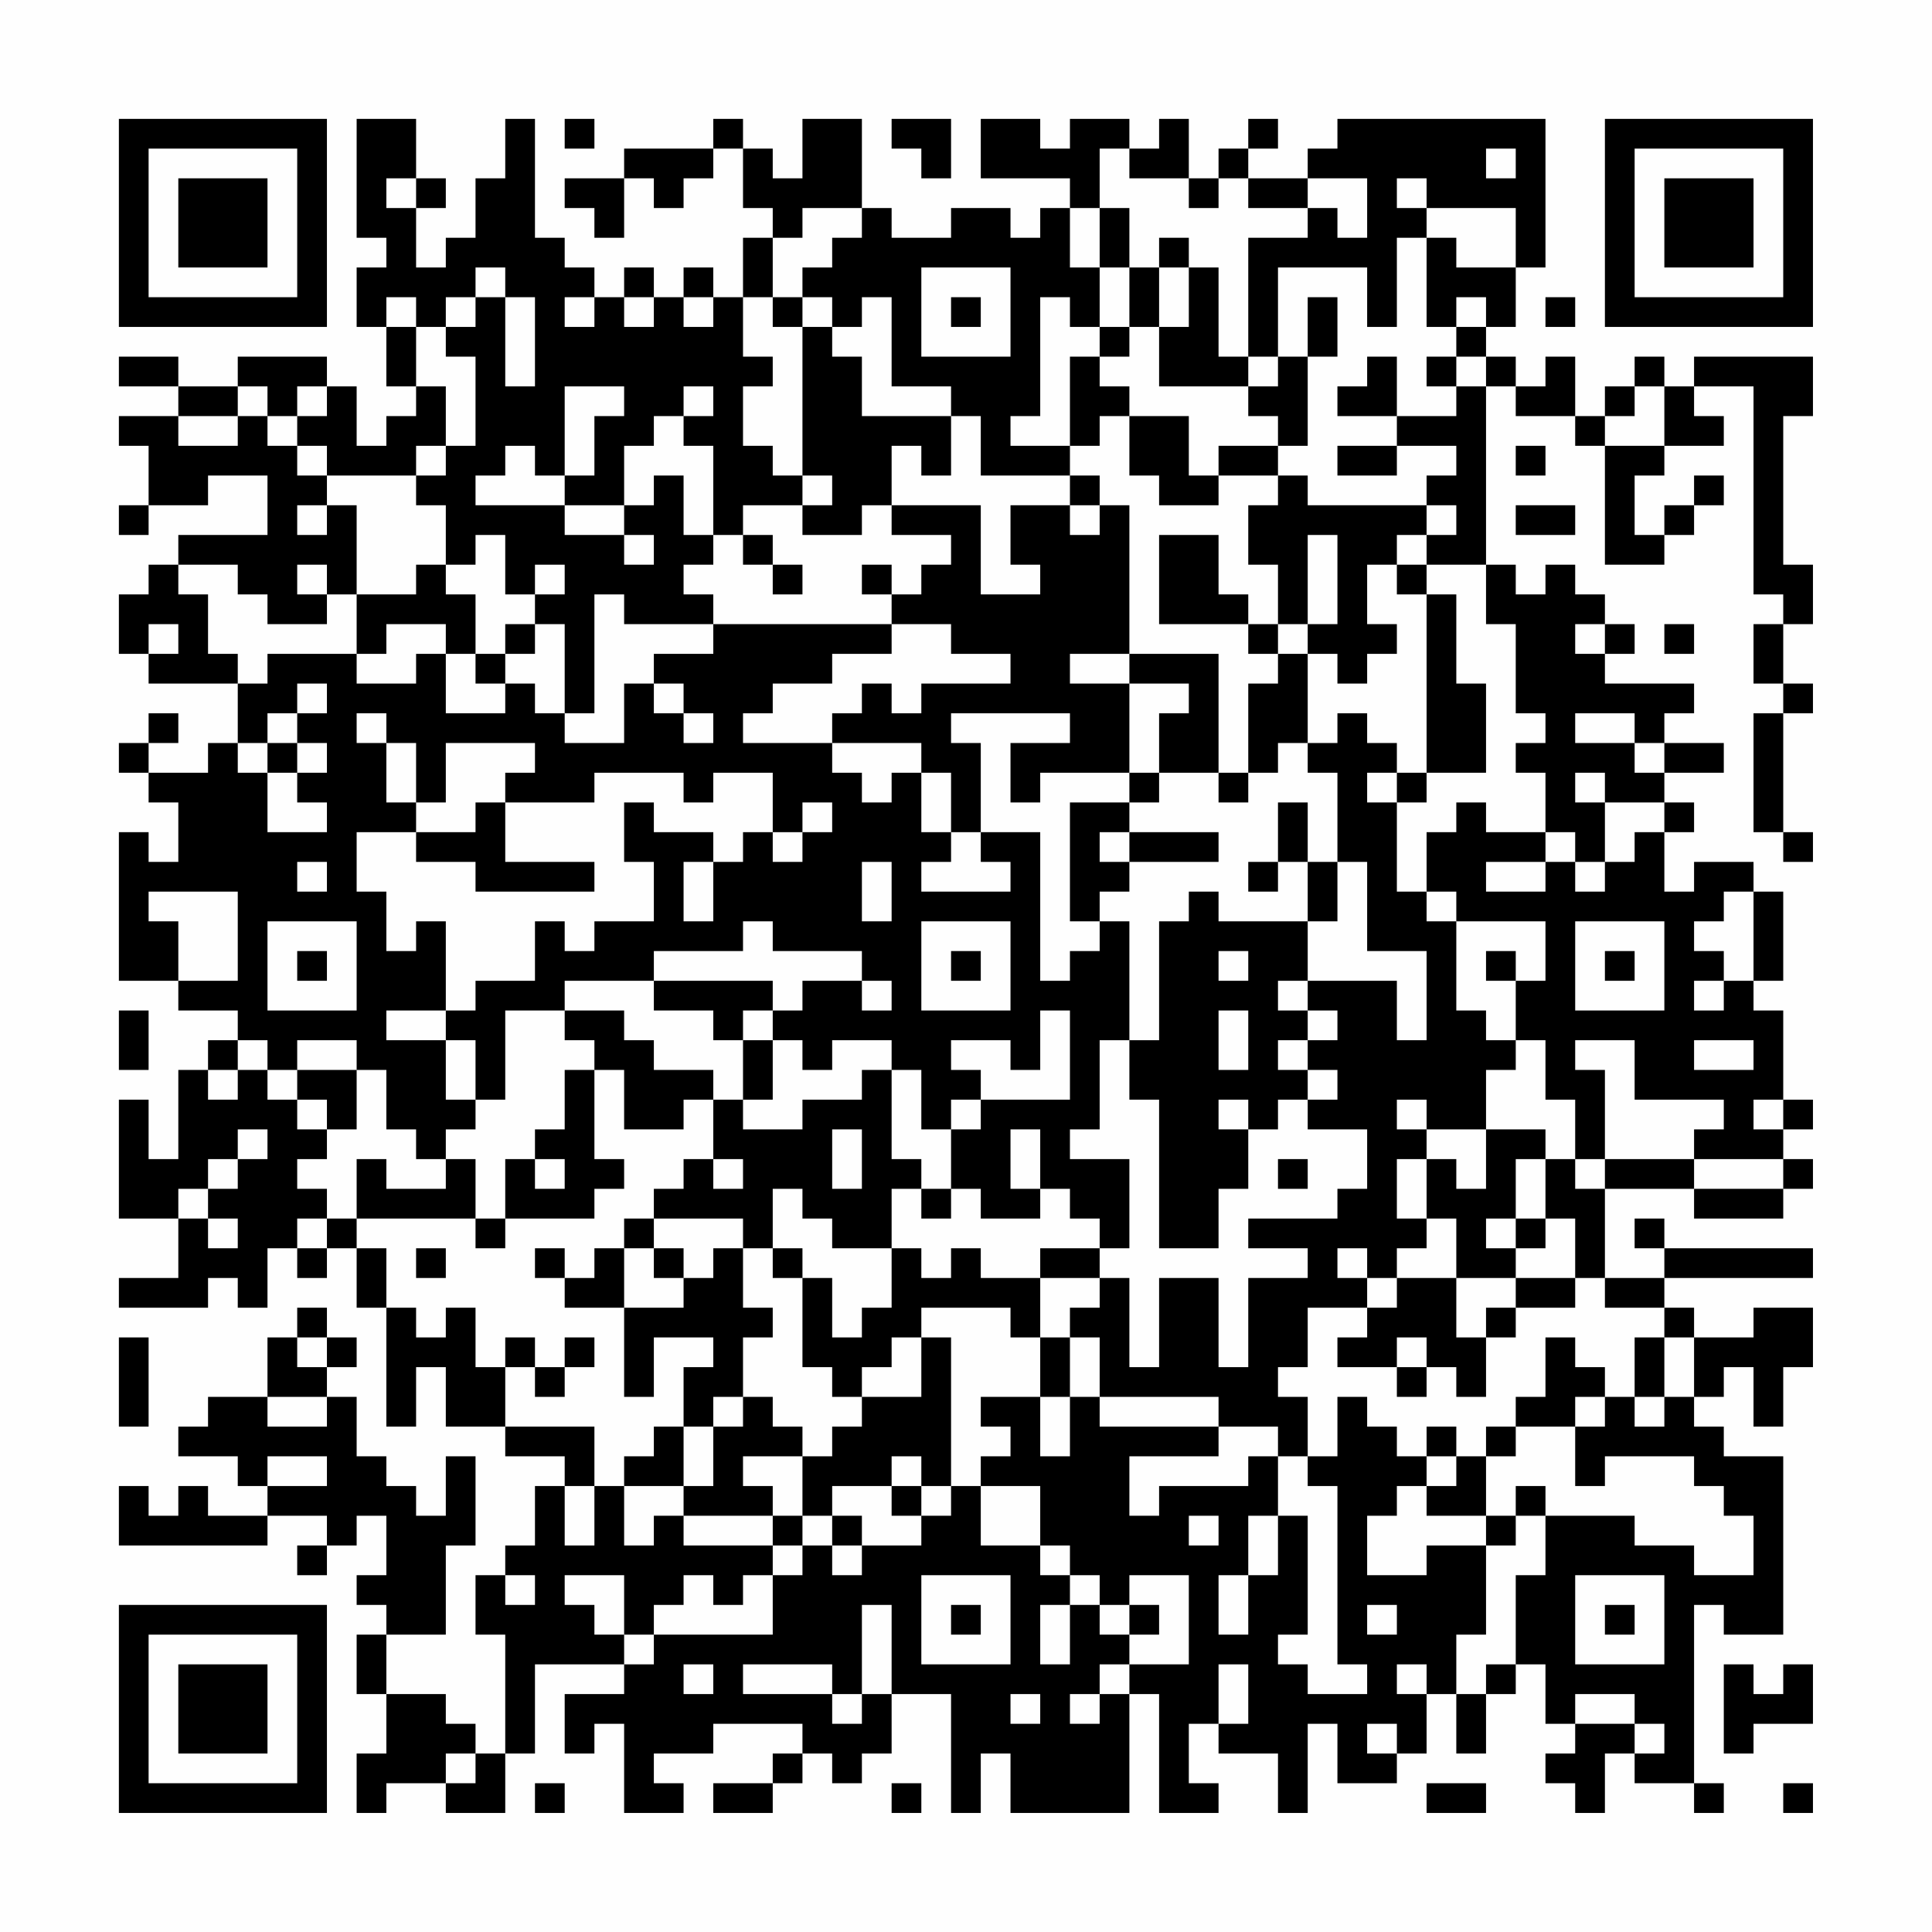 <?xml version="1.0" encoding="UTF-8"?>
<svg xmlns="http://www.w3.org/2000/svg" version="1.1" width="300" height="300" viewBox="0 0 300 300"><rect x="0" y="0" width="300" height="300" fill="#fefefe"/><g transform="scale(4.615)"><g transform="translate(4,4)"><path fill-rule="evenodd" d="M8 0L8 4L9 4L9 5L8 5L8 7L9 7L9 9L10 9L10 10L9 10L9 11L8 11L8 9L7 9L7 8L4 8L4 9L2 9L2 8L0 8L0 9L2 9L2 10L0 10L0 11L1 11L1 13L0 13L0 14L1 14L1 13L3 13L3 12L5 12L5 14L2 14L2 15L1 15L1 16L0 16L0 18L1 18L1 19L4 19L4 21L3 21L3 22L1 22L1 21L2 21L2 20L1 20L1 21L0 21L0 22L1 22L1 23L2 23L2 25L1 25L1 24L0 24L0 29L2 29L2 30L4 30L4 31L3 31L3 32L2 32L2 35L1 35L1 33L0 33L0 37L2 37L2 39L0 39L0 40L3 40L3 39L4 39L4 40L5 40L5 38L6 38L6 39L7 39L7 38L8 38L8 40L9 40L9 44L10 44L10 42L11 42L11 44L13 44L13 45L15 45L15 46L14 46L14 48L13 48L13 49L12 49L12 51L13 51L13 55L12 55L12 54L11 54L11 53L9 53L9 51L11 51L11 48L12 48L12 45L11 45L11 47L10 47L10 46L9 46L9 45L8 45L8 43L7 43L7 42L8 42L8 41L7 41L7 40L6 40L6 41L5 41L5 43L3 43L3 44L2 44L2 45L4 45L4 46L5 46L5 47L3 47L3 46L2 46L2 47L1 47L1 46L0 46L0 48L5 48L5 47L7 47L7 48L6 48L6 49L7 49L7 48L8 48L8 47L9 47L9 49L8 49L8 50L9 50L9 51L8 51L8 53L9 53L9 55L8 55L8 57L9 57L9 56L11 56L11 57L13 57L13 55L14 55L14 52L17 52L17 53L15 53L15 55L16 55L16 54L17 54L17 57L19 57L19 56L18 56L18 55L20 55L20 54L23 54L23 55L22 55L22 56L20 56L20 57L22 57L22 56L23 56L23 55L24 55L24 56L25 56L25 55L26 55L26 53L28 53L28 57L29 57L29 55L30 55L30 57L34 57L34 53L35 53L35 57L37 57L37 56L36 56L36 54L37 54L37 55L39 55L39 57L40 57L40 54L41 54L41 56L43 56L43 55L44 55L44 53L45 53L45 55L46 55L46 53L47 53L47 52L48 52L48 54L49 54L49 55L48 55L48 56L49 56L49 57L50 57L50 55L51 55L51 56L53 56L53 57L54 57L54 56L53 56L53 50L54 50L54 51L56 51L56 45L54 45L54 44L53 44L53 43L54 43L54 42L55 42L55 44L56 44L56 42L57 42L57 40L55 40L55 41L53 41L53 40L52 40L52 39L57 39L57 38L52 38L52 37L51 37L51 38L52 38L52 39L50 39L50 36L53 36L53 37L56 37L56 36L57 36L57 35L56 35L56 34L57 34L57 33L56 33L56 30L55 30L55 29L56 29L56 26L55 26L55 25L53 25L53 26L52 26L52 24L53 24L53 23L52 23L52 22L54 22L54 21L52 21L52 20L53 20L53 19L50 19L50 18L51 18L51 17L50 17L50 16L49 16L49 15L48 15L48 16L47 16L47 15L46 15L46 9L47 9L47 10L49 10L49 11L50 11L50 15L52 15L52 14L53 14L53 13L54 13L54 12L53 12L53 13L52 13L52 14L51 14L51 12L52 12L52 11L54 11L54 10L53 10L53 9L55 9L55 16L56 16L56 17L55 17L55 19L56 19L56 20L55 20L55 24L56 24L56 25L57 25L57 24L56 24L56 20L57 20L57 19L56 19L56 17L57 17L57 15L56 15L56 10L57 10L57 8L53 8L53 9L52 9L52 8L51 8L51 9L50 9L50 10L49 10L49 8L48 8L48 9L47 9L47 8L46 8L46 7L47 7L47 5L48 5L48 0L41 0L41 1L40 1L40 2L38 2L38 1L39 1L39 0L38 0L38 1L37 1L37 2L36 2L36 0L35 0L35 1L34 1L34 0L32 0L32 1L31 1L31 0L29 0L29 2L32 2L32 3L31 3L31 4L30 4L30 3L28 3L28 4L26 4L26 3L25 3L25 0L23 0L23 2L22 2L22 1L21 1L21 0L20 0L20 1L17 1L17 2L15 2L15 3L16 3L16 4L17 4L17 2L18 2L18 3L19 3L19 2L20 2L20 1L21 1L21 3L22 3L22 4L21 4L21 6L20 6L20 5L19 5L19 6L18 6L18 5L17 5L17 6L16 6L16 5L15 5L15 4L14 4L14 0L13 0L13 2L12 2L12 4L11 4L11 5L10 5L10 3L11 3L11 2L10 2L10 0ZM15 0L15 1L16 1L16 0ZM26 0L26 1L27 1L27 2L28 2L28 0ZM33 1L33 3L32 3L32 5L33 5L33 7L32 7L32 6L31 6L31 10L30 10L30 11L32 11L32 12L29 12L29 10L28 10L28 9L26 9L26 6L25 6L25 7L24 7L24 6L23 6L23 5L24 5L24 4L25 4L25 3L23 3L23 4L22 4L22 6L21 6L21 8L22 8L22 9L21 9L21 11L22 11L22 12L23 12L23 13L21 13L21 14L20 14L20 11L19 11L19 10L20 10L20 9L19 9L19 10L18 10L18 11L17 11L17 13L15 13L15 12L16 12L16 10L17 10L17 9L15 9L15 12L14 12L14 11L13 11L13 12L12 12L12 13L15 13L15 14L17 14L17 15L18 15L18 14L17 14L17 13L18 13L18 12L19 12L19 14L20 14L20 15L19 15L19 16L20 16L20 17L17 17L17 16L16 16L16 20L15 20L15 17L14 17L14 16L15 16L15 15L14 15L14 16L13 16L13 14L12 14L12 15L11 15L11 13L10 13L10 12L11 12L11 11L12 11L12 8L11 8L11 7L12 7L12 6L13 6L13 9L14 9L14 6L13 6L13 5L12 5L12 6L11 6L11 7L10 7L10 6L9 6L9 7L10 7L10 9L11 9L11 11L10 11L10 12L7 12L7 11L6 11L6 10L7 10L7 9L6 9L6 10L5 10L5 9L4 9L4 10L2 10L2 11L4 11L4 10L5 10L5 11L6 11L6 12L7 12L7 13L6 13L6 14L7 14L7 13L8 13L8 16L7 16L7 15L6 15L6 16L7 16L7 17L5 17L5 16L4 16L4 15L2 15L2 16L3 16L3 18L4 18L4 19L5 19L5 18L8 18L8 19L10 19L10 18L11 18L11 20L13 20L13 19L14 19L14 20L15 20L15 21L17 21L17 19L18 19L18 20L19 20L19 21L20 21L20 20L19 20L19 19L18 19L18 18L20 18L20 17L26 17L26 18L24 18L24 19L22 19L22 20L21 20L21 21L24 21L24 22L25 22L25 23L26 23L26 22L27 22L27 24L28 24L28 25L27 25L27 26L30 26L30 25L29 25L29 24L31 24L31 29L32 29L32 28L33 28L33 27L34 27L34 31L33 31L33 34L32 34L32 35L34 35L34 38L33 38L33 37L32 37L32 36L31 36L31 34L30 34L30 36L31 36L31 37L29 37L29 36L28 36L28 34L29 34L29 33L32 33L32 30L31 30L31 32L30 32L30 31L28 31L28 32L29 32L29 33L28 33L28 34L27 34L27 32L26 32L26 31L24 31L24 32L23 32L23 31L22 31L22 30L23 30L23 29L25 29L25 30L26 30L26 29L25 29L25 28L22 28L22 27L21 27L21 28L18 28L18 29L15 29L15 30L13 30L13 33L12 33L12 31L11 31L11 30L12 30L12 29L14 29L14 27L15 27L15 28L16 28L16 27L18 27L18 25L17 25L17 23L18 23L18 24L20 24L20 25L19 25L19 27L20 27L20 25L21 25L21 24L22 24L22 25L23 25L23 24L24 24L24 23L23 23L23 24L22 24L22 22L20 22L20 23L19 23L19 22L16 22L16 23L13 23L13 22L14 22L14 21L11 21L11 23L10 23L10 21L9 21L9 20L8 20L8 21L9 21L9 23L10 23L10 24L8 24L8 26L9 26L9 28L10 28L10 27L11 27L11 30L9 30L9 31L11 31L11 33L12 33L12 34L11 34L11 35L10 35L10 34L9 34L9 32L8 32L8 31L6 31L6 32L5 32L5 31L4 31L4 32L3 32L3 33L4 33L4 32L5 32L5 33L6 33L6 34L7 34L7 35L6 35L6 36L7 36L7 37L6 37L6 38L7 38L7 37L8 37L8 38L9 38L9 40L10 40L10 41L11 41L11 40L12 40L12 42L13 42L13 44L16 44L16 46L15 46L15 48L16 48L16 46L17 46L17 48L18 48L18 47L19 47L19 48L22 48L22 49L21 49L21 50L20 50L20 49L19 49L19 50L18 50L18 51L17 51L17 49L15 49L15 50L16 50L16 51L17 51L17 52L18 52L18 51L22 51L22 49L23 49L23 48L24 48L24 49L25 49L25 48L27 48L27 47L28 47L28 46L29 46L29 48L31 48L31 49L32 49L32 50L31 50L31 52L32 52L32 50L33 50L33 51L34 51L34 52L33 52L33 53L32 53L32 54L33 54L33 53L34 53L34 52L36 52L36 49L34 49L34 50L33 50L33 49L32 49L32 48L31 48L31 46L29 46L29 45L30 45L30 44L29 44L29 43L31 43L31 45L32 45L32 43L33 43L33 44L37 44L37 45L34 45L34 47L35 47L35 46L38 46L38 45L39 45L39 47L38 47L38 49L37 49L37 51L38 51L38 49L39 49L39 47L40 47L40 51L39 51L39 52L40 52L40 53L42 53L42 52L41 52L41 46L40 46L40 45L41 45L41 43L42 43L42 44L43 44L43 45L44 45L44 46L43 46L43 47L42 47L42 49L44 49L44 48L46 48L46 51L45 51L45 53L46 53L46 52L47 52L47 49L48 49L48 47L51 47L51 48L53 48L53 49L55 49L55 47L54 47L54 46L53 46L53 45L50 45L50 46L49 46L49 44L50 44L50 43L51 43L51 44L52 44L52 43L53 43L53 41L52 41L52 40L50 40L50 39L49 39L49 37L48 37L48 35L49 35L49 36L50 36L50 35L53 35L53 36L56 36L56 35L53 35L53 34L54 34L54 33L51 33L51 31L49 31L49 32L50 32L50 35L49 35L49 33L48 33L48 31L47 31L47 29L48 29L48 27L45 27L45 26L44 26L44 24L45 24L45 23L46 23L46 24L48 24L48 25L46 25L46 26L48 26L48 25L49 25L49 26L50 26L50 25L51 25L51 24L52 24L52 23L50 23L50 22L49 22L49 23L50 23L50 25L49 25L49 24L48 24L48 22L47 22L47 21L48 21L48 20L47 20L47 17L46 17L46 15L44 15L44 14L45 14L45 13L44 13L44 12L45 12L45 11L43 11L43 10L45 10L45 9L46 9L46 8L45 8L45 7L46 7L46 6L45 6L45 7L44 7L44 4L45 4L45 5L47 5L47 3L44 3L44 2L43 2L43 3L44 3L44 4L43 4L43 7L42 7L42 5L39 5L39 8L38 8L38 4L40 4L40 3L41 3L41 4L42 4L42 2L40 2L40 3L38 3L38 2L37 2L37 3L36 3L36 2L34 2L34 1ZM46 1L46 2L47 2L47 1ZM9 2L9 3L10 3L10 2ZM33 3L33 5L34 5L34 7L33 7L33 8L32 8L32 11L33 11L33 10L34 10L34 12L35 12L35 13L37 13L37 12L39 12L39 13L38 13L38 15L39 15L39 17L38 17L38 16L37 16L37 14L35 14L35 17L38 17L38 18L39 18L39 19L38 19L38 22L37 22L37 18L34 18L34 13L33 13L33 12L32 12L32 13L30 13L30 15L31 15L31 16L29 16L29 13L26 13L26 11L27 11L27 12L28 12L28 10L25 10L25 8L24 8L24 7L23 7L23 6L22 6L22 7L23 7L23 12L24 12L24 13L23 13L23 14L25 14L25 13L26 13L26 14L28 14L28 15L27 15L27 16L26 16L26 15L25 15L25 16L26 16L26 17L28 17L28 18L30 18L30 19L27 19L27 20L26 20L26 19L25 19L25 20L24 20L24 21L27 21L27 22L28 22L28 24L29 24L29 21L28 21L28 20L32 20L32 21L30 21L30 23L31 23L31 22L34 22L34 23L32 23L32 27L33 27L33 26L34 26L34 25L37 25L37 24L34 24L34 23L35 23L35 22L37 22L37 23L38 23L38 22L39 22L39 21L40 21L40 22L41 22L41 25L40 25L40 23L39 23L39 25L38 25L38 26L39 26L39 25L40 25L40 27L37 27L37 26L36 26L36 27L35 27L35 31L34 31L34 33L35 33L35 38L37 38L37 36L38 36L38 34L39 34L39 33L40 33L40 34L42 34L42 36L41 36L41 37L38 37L38 38L40 38L40 39L38 39L38 42L37 42L37 39L35 39L35 42L34 42L34 39L33 39L33 38L31 38L31 39L29 39L29 38L28 38L28 39L27 39L27 38L26 38L26 36L27 36L27 37L28 37L28 36L27 36L27 35L26 35L26 32L25 32L25 33L23 33L23 34L21 34L21 33L22 33L22 31L21 31L21 30L22 30L22 29L18 29L18 30L20 30L20 31L21 31L21 33L20 33L20 32L18 32L18 31L17 31L17 30L15 30L15 31L16 31L16 32L15 32L15 34L14 34L14 35L13 35L13 37L12 37L12 35L11 35L11 36L9 36L9 35L8 35L8 37L12 37L12 38L13 38L13 37L16 37L16 36L17 36L17 35L16 35L16 32L17 32L17 34L19 34L19 33L20 33L20 35L19 35L19 36L18 36L18 37L17 37L17 38L16 38L16 39L15 39L15 38L14 38L14 39L15 39L15 40L17 40L17 43L18 43L18 41L20 41L20 42L19 42L19 44L18 44L18 45L17 45L17 46L19 46L19 47L22 47L22 48L23 48L23 47L24 47L24 48L25 48L25 47L24 47L24 46L26 46L26 47L27 47L27 46L28 46L28 41L27 41L27 40L30 40L30 41L31 41L31 43L32 43L32 41L33 41L33 43L37 43L37 44L39 44L39 45L40 45L40 43L39 43L39 42L40 42L40 40L42 40L42 41L41 41L41 42L43 42L43 43L44 43L44 42L45 42L45 43L46 43L46 41L47 41L47 40L49 40L49 39L47 39L47 38L48 38L48 37L47 37L47 35L48 35L48 34L46 34L46 32L47 32L47 31L46 31L46 30L45 30L45 27L44 27L44 26L43 26L43 23L44 23L44 22L46 22L46 19L45 19L45 16L44 16L44 15L43 15L43 14L44 14L44 13L40 13L40 12L39 12L39 11L40 11L40 8L41 8L41 6L40 6L40 8L39 8L39 9L38 9L38 8L37 8L37 5L36 5L36 4L35 4L35 5L34 5L34 3ZM27 5L27 8L30 8L30 5ZM35 5L35 7L34 7L34 8L33 8L33 9L34 9L34 10L36 10L36 12L37 12L37 11L39 11L39 10L38 10L38 9L35 9L35 7L36 7L36 5ZM15 6L15 7L16 7L16 6ZM17 6L17 7L18 7L18 6ZM19 6L19 7L20 7L20 6ZM28 6L28 7L29 7L29 6ZM48 6L48 7L49 7L49 6ZM42 8L42 9L41 9L41 10L43 10L43 8ZM44 8L44 9L45 9L45 8ZM51 9L51 10L50 10L50 11L52 11L52 9ZM41 11L41 12L43 12L43 11ZM47 11L47 12L48 12L48 11ZM32 13L32 14L33 14L33 13ZM47 13L47 14L49 14L49 13ZM21 14L21 15L22 15L22 16L23 16L23 15L22 15L22 14ZM40 14L40 17L39 17L39 18L40 18L40 21L41 21L41 20L42 20L42 21L43 21L43 22L42 22L42 23L43 23L43 22L44 22L44 16L43 16L43 15L42 15L42 17L43 17L43 18L42 18L42 19L41 19L41 18L40 18L40 17L41 17L41 14ZM10 15L10 16L8 16L8 18L9 18L9 17L11 17L11 18L12 18L12 19L13 19L13 18L14 18L14 17L13 17L13 18L12 18L12 16L11 16L11 15ZM1 17L1 18L2 18L2 17ZM49 17L49 18L50 18L50 17ZM52 17L52 18L53 18L53 17ZM32 18L32 19L34 19L34 22L35 22L35 20L36 20L36 19L34 19L34 18ZM6 19L6 20L5 20L5 21L4 21L4 22L5 22L5 24L7 24L7 23L6 23L6 22L7 22L7 21L6 21L6 20L7 20L7 19ZM49 20L49 21L51 21L51 22L52 22L52 21L51 21L51 20ZM5 21L5 22L6 22L6 21ZM12 23L12 24L10 24L10 25L12 25L12 26L16 26L16 25L13 25L13 23ZM33 24L33 25L34 25L34 24ZM6 25L6 26L7 26L7 25ZM25 25L25 27L26 27L26 25ZM41 25L41 27L40 27L40 29L39 29L39 30L40 30L40 31L39 31L39 32L40 32L40 33L41 33L41 32L40 32L40 31L41 31L41 30L40 30L40 29L43 29L43 31L44 31L44 28L42 28L42 25ZM1 26L1 27L2 27L2 29L4 29L4 26ZM54 26L54 27L53 27L53 28L54 28L54 29L53 29L53 30L54 30L54 29L55 29L55 26ZM5 27L5 30L8 30L8 27ZM27 27L27 30L30 30L30 27ZM49 27L49 30L52 30L52 27ZM6 28L6 29L7 29L7 28ZM28 28L28 29L29 29L29 28ZM37 28L37 29L38 29L38 28ZM46 28L46 29L47 29L47 28ZM50 28L50 29L51 29L51 28ZM0 30L0 32L1 32L1 30ZM37 30L37 32L38 32L38 30ZM53 31L53 32L55 32L55 31ZM6 32L6 33L7 33L7 34L8 34L8 32ZM37 33L37 34L38 34L38 33ZM43 33L43 34L44 34L44 35L43 35L43 37L44 37L44 38L43 38L43 39L42 39L42 38L41 38L41 39L42 39L42 40L43 40L43 39L45 39L45 41L46 41L46 40L47 40L47 39L45 39L45 37L44 37L44 35L45 35L45 36L46 36L46 34L44 34L44 33ZM55 33L55 34L56 34L56 33ZM4 34L4 35L3 35L3 36L2 36L2 37L3 37L3 38L4 38L4 37L3 37L3 36L4 36L4 35L5 35L5 34ZM24 34L24 36L25 36L25 34ZM14 35L14 36L15 36L15 35ZM20 35L20 36L21 36L21 35ZM39 35L39 36L40 36L40 35ZM22 36L22 38L21 38L21 37L18 37L18 38L17 38L17 40L19 40L19 39L20 39L20 38L21 38L21 40L22 40L22 41L21 41L21 43L20 43L20 44L19 44L19 46L20 46L20 44L21 44L21 43L22 43L22 44L23 44L23 45L21 45L21 46L22 46L22 47L23 47L23 45L24 45L24 44L25 44L25 43L27 43L27 41L26 41L26 42L25 42L25 43L24 43L24 42L23 42L23 39L24 39L24 41L25 41L25 40L26 40L26 38L24 38L24 37L23 37L23 36ZM46 37L46 38L47 38L47 37ZM10 38L10 39L11 39L11 38ZM18 38L18 39L19 39L19 38ZM22 38L22 39L23 39L23 38ZM31 39L31 41L32 41L32 40L33 40L33 39ZM0 41L0 44L1 44L1 41ZM6 41L6 42L7 42L7 41ZM13 41L13 42L14 42L14 43L15 43L15 42L16 42L16 41L15 41L15 42L14 42L14 41ZM43 41L43 42L44 42L44 41ZM48 41L48 43L47 43L47 44L46 44L46 45L45 45L45 44L44 44L44 45L45 45L45 46L44 46L44 47L46 47L46 48L47 48L47 47L48 47L48 46L47 46L47 47L46 47L46 45L47 45L47 44L49 44L49 43L50 43L50 42L49 42L49 41ZM51 41L51 43L52 43L52 41ZM5 43L5 44L7 44L7 43ZM5 45L5 46L7 46L7 45ZM26 45L26 46L27 46L27 45ZM36 47L36 48L37 48L37 47ZM13 49L13 50L14 50L14 49ZM27 49L27 52L30 52L30 49ZM49 49L49 52L52 52L52 49ZM25 50L25 53L24 53L24 52L21 52L21 53L24 53L24 54L25 54L25 53L26 53L26 50ZM28 50L28 51L29 51L29 50ZM34 50L34 51L35 51L35 50ZM42 50L42 51L43 51L43 50ZM50 50L50 51L51 51L51 50ZM19 52L19 53L20 53L20 52ZM37 52L37 54L38 54L38 52ZM43 52L43 53L44 53L44 52ZM54 52L54 55L55 55L55 54L57 54L57 52L56 52L56 53L55 53L55 52ZM30 53L30 54L31 54L31 53ZM49 53L49 54L51 54L51 55L52 55L52 54L51 54L51 53ZM42 54L42 55L43 55L43 54ZM11 55L11 56L12 56L12 55ZM14 56L14 57L15 57L15 56ZM26 56L26 57L27 57L27 56ZM44 56L44 57L46 57L46 56ZM56 56L56 57L57 57L57 56ZM0 0L0 7L7 7L7 0ZM1 1L1 6L6 6L6 1ZM2 2L2 5L5 5L5 2ZM50 0L50 7L57 7L57 0ZM51 1L51 6L56 6L56 1ZM52 2L52 5L55 5L55 2ZM0 50L0 57L7 57L7 50ZM1 51L1 56L6 56L6 51ZM2 52L2 55L5 55L5 52Z" fill="#000000"/></g></g></svg>
